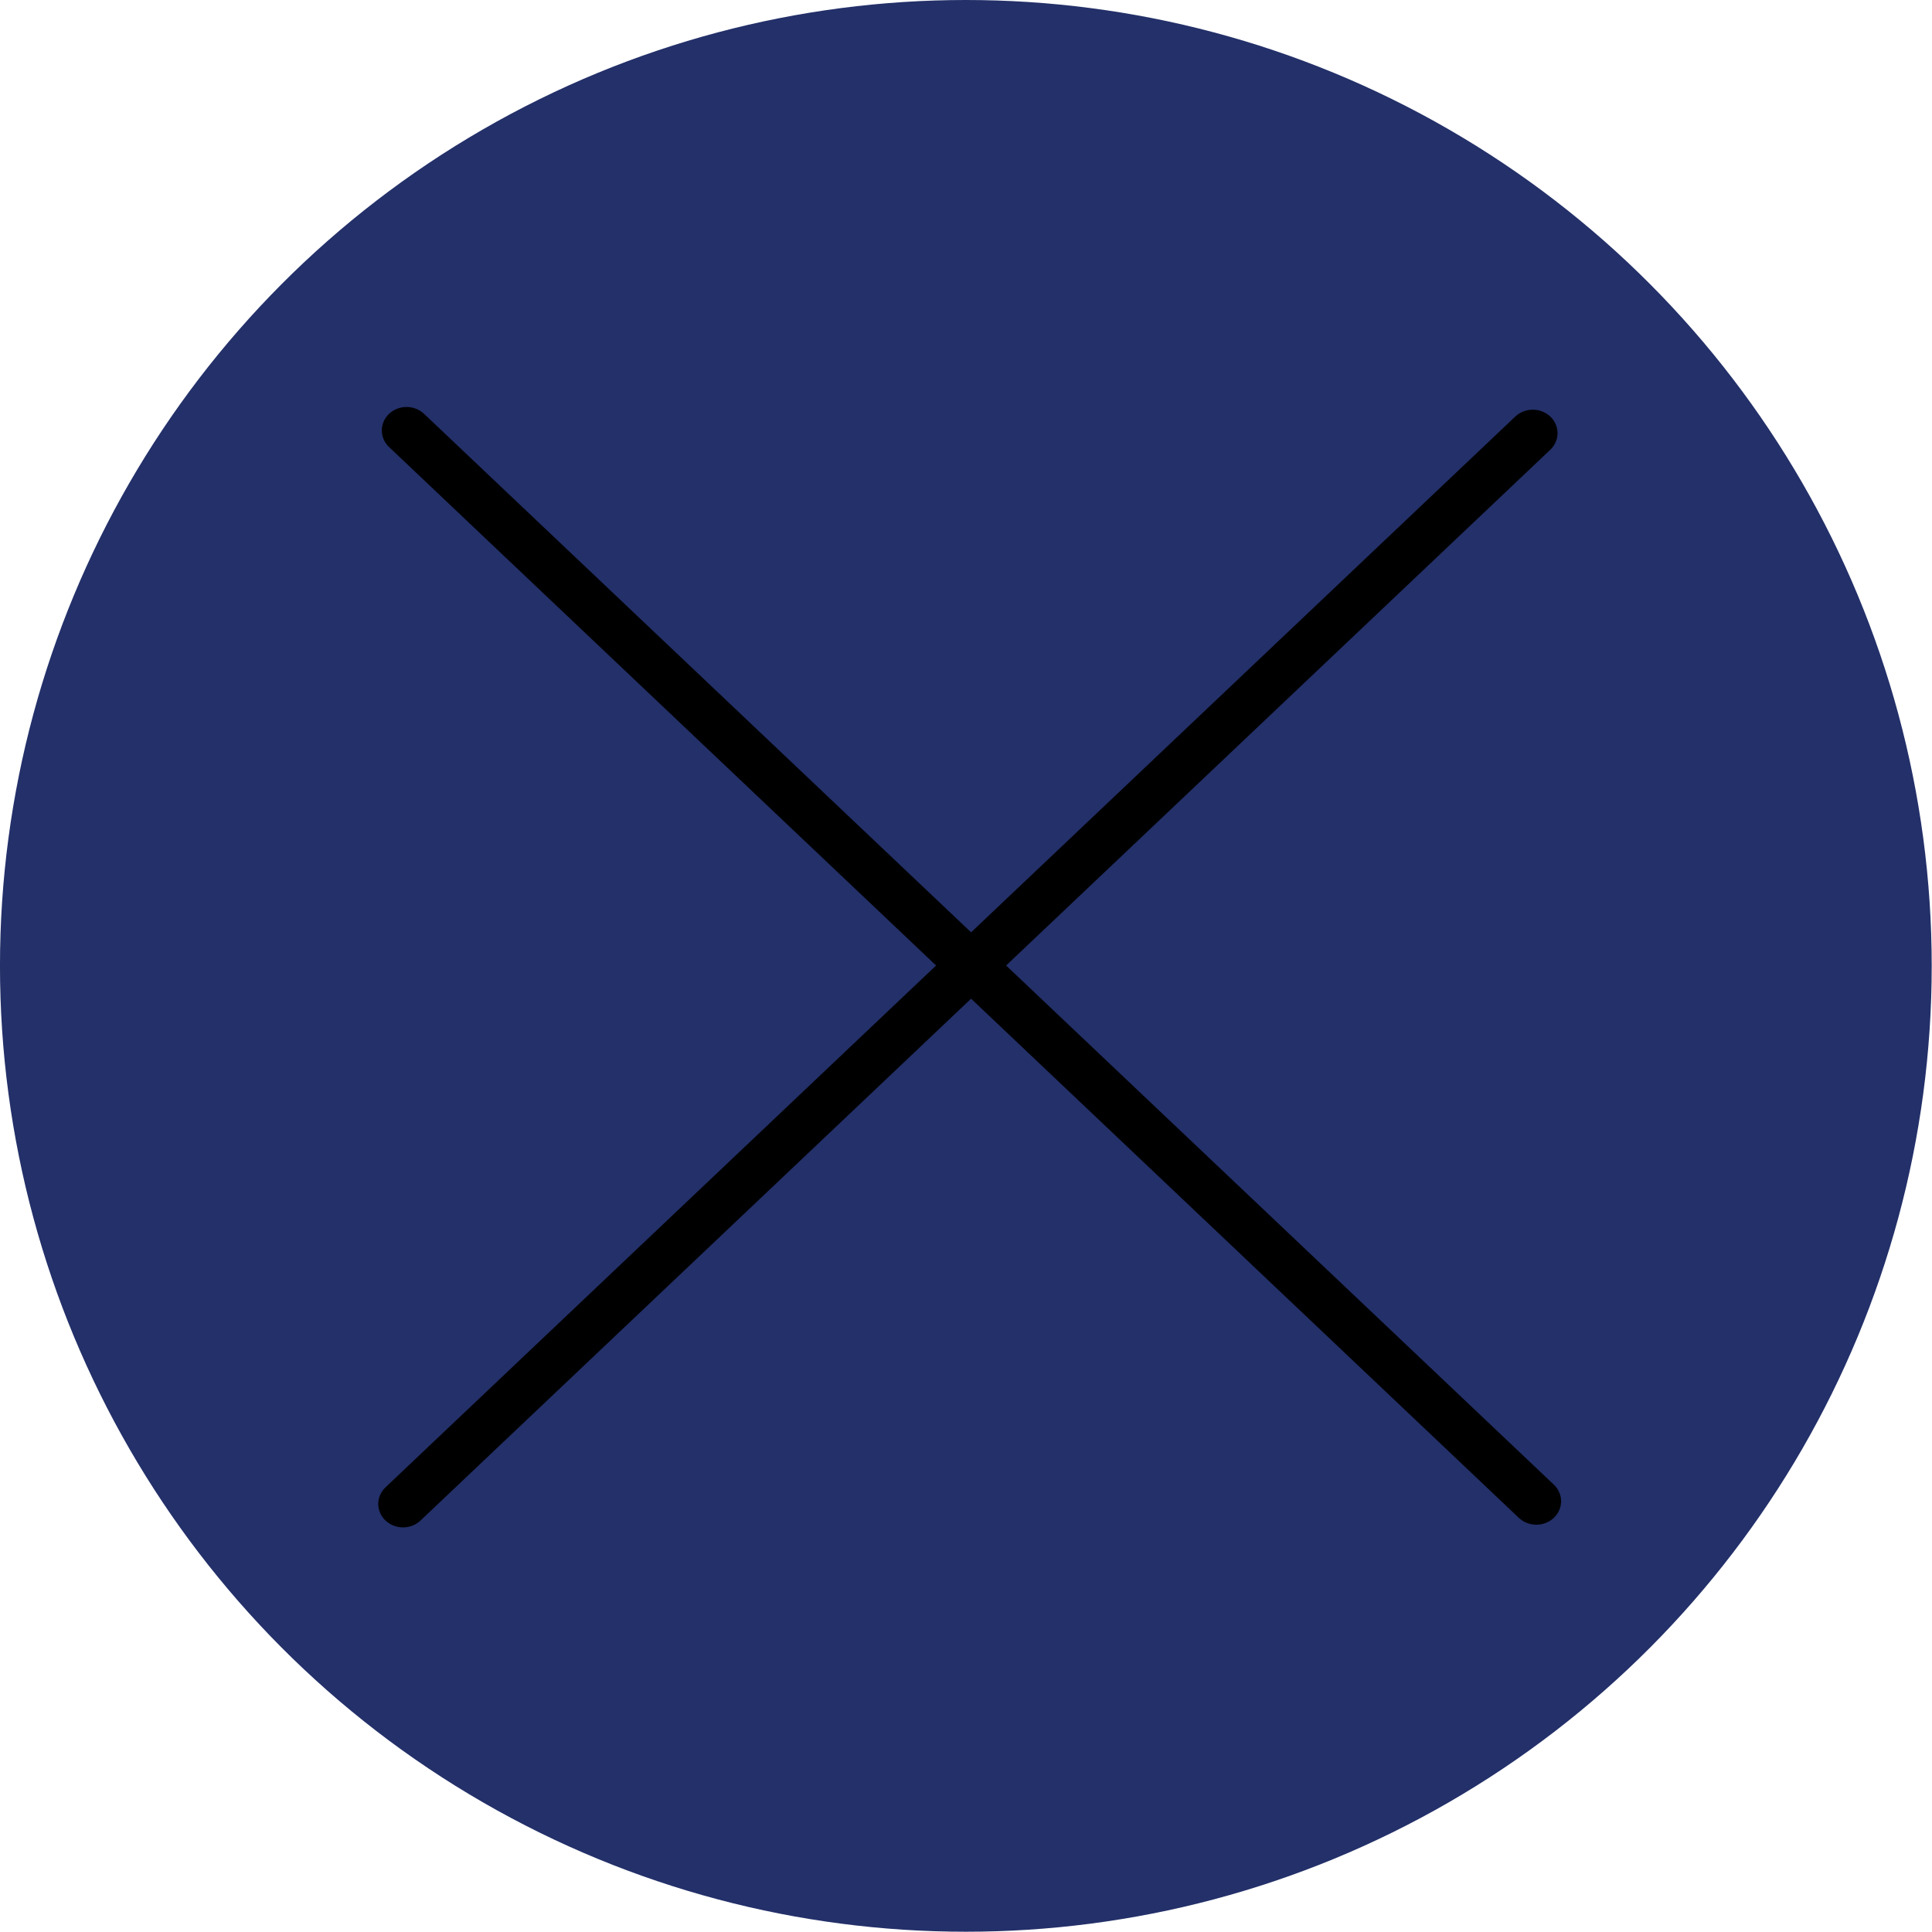 <?xml version="1.0" encoding="UTF-8" standalone="no"?>
<!DOCTYPE svg PUBLIC "-//W3C//DTD SVG 1.1//EN" "http://www.w3.org/Graphics/SVG/1.1/DTD/svg11.dtd">
<svg width="100%" height="100%" viewBox="0 0 481 481" version="1.1" xmlns="http://www.w3.org/2000/svg" xmlns:xlink="http://www.w3.org/1999/xlink" xml:space="preserve" xmlns:serif="http://www.serif.com/" style="fill-rule:evenodd;clip-rule:evenodd;stroke-linecap:round;stroke-linejoin:round;stroke-miterlimit:1.5;">
    <g transform="matrix(1,0,0,1,-2153.57,-48.469)">
        <g transform="matrix(1,0,0,1,796.462,41.305)">
            <g transform="matrix(1,0,0,1,26.56,-53.468)">
                <circle cx="1571.01" cy="301.099" r="240.467" style="fill:rgb(35,48,105);"/>
            </g>
        </g>
        <g transform="matrix(1,0,0,1,796.462,41.305)">
            <g transform="matrix(1.245,0,0,1.18,-395.385,-30.724)">
                <g transform="matrix(1.239,0,0,1.239,-1311.51,-91.774)">
                    <path d="M2260.24,173.286C2383.33,296.375 2442.58,355.629 2442.58,355.629" style="fill:none;stroke:black;stroke-width:7.99px;"/>
                </g>
                <g transform="matrix(7.585e-17,1.239,-1.239,7.585e-17,1928.84,-2676.94)">
                    <path d="M2260.24,173.286C2383.33,296.375 2442.58,355.629 2442.58,355.629" style="fill:none;stroke:black;stroke-width:7.99px;"/>
                </g>
            </g>
        </g>
    </g>
</svg>
